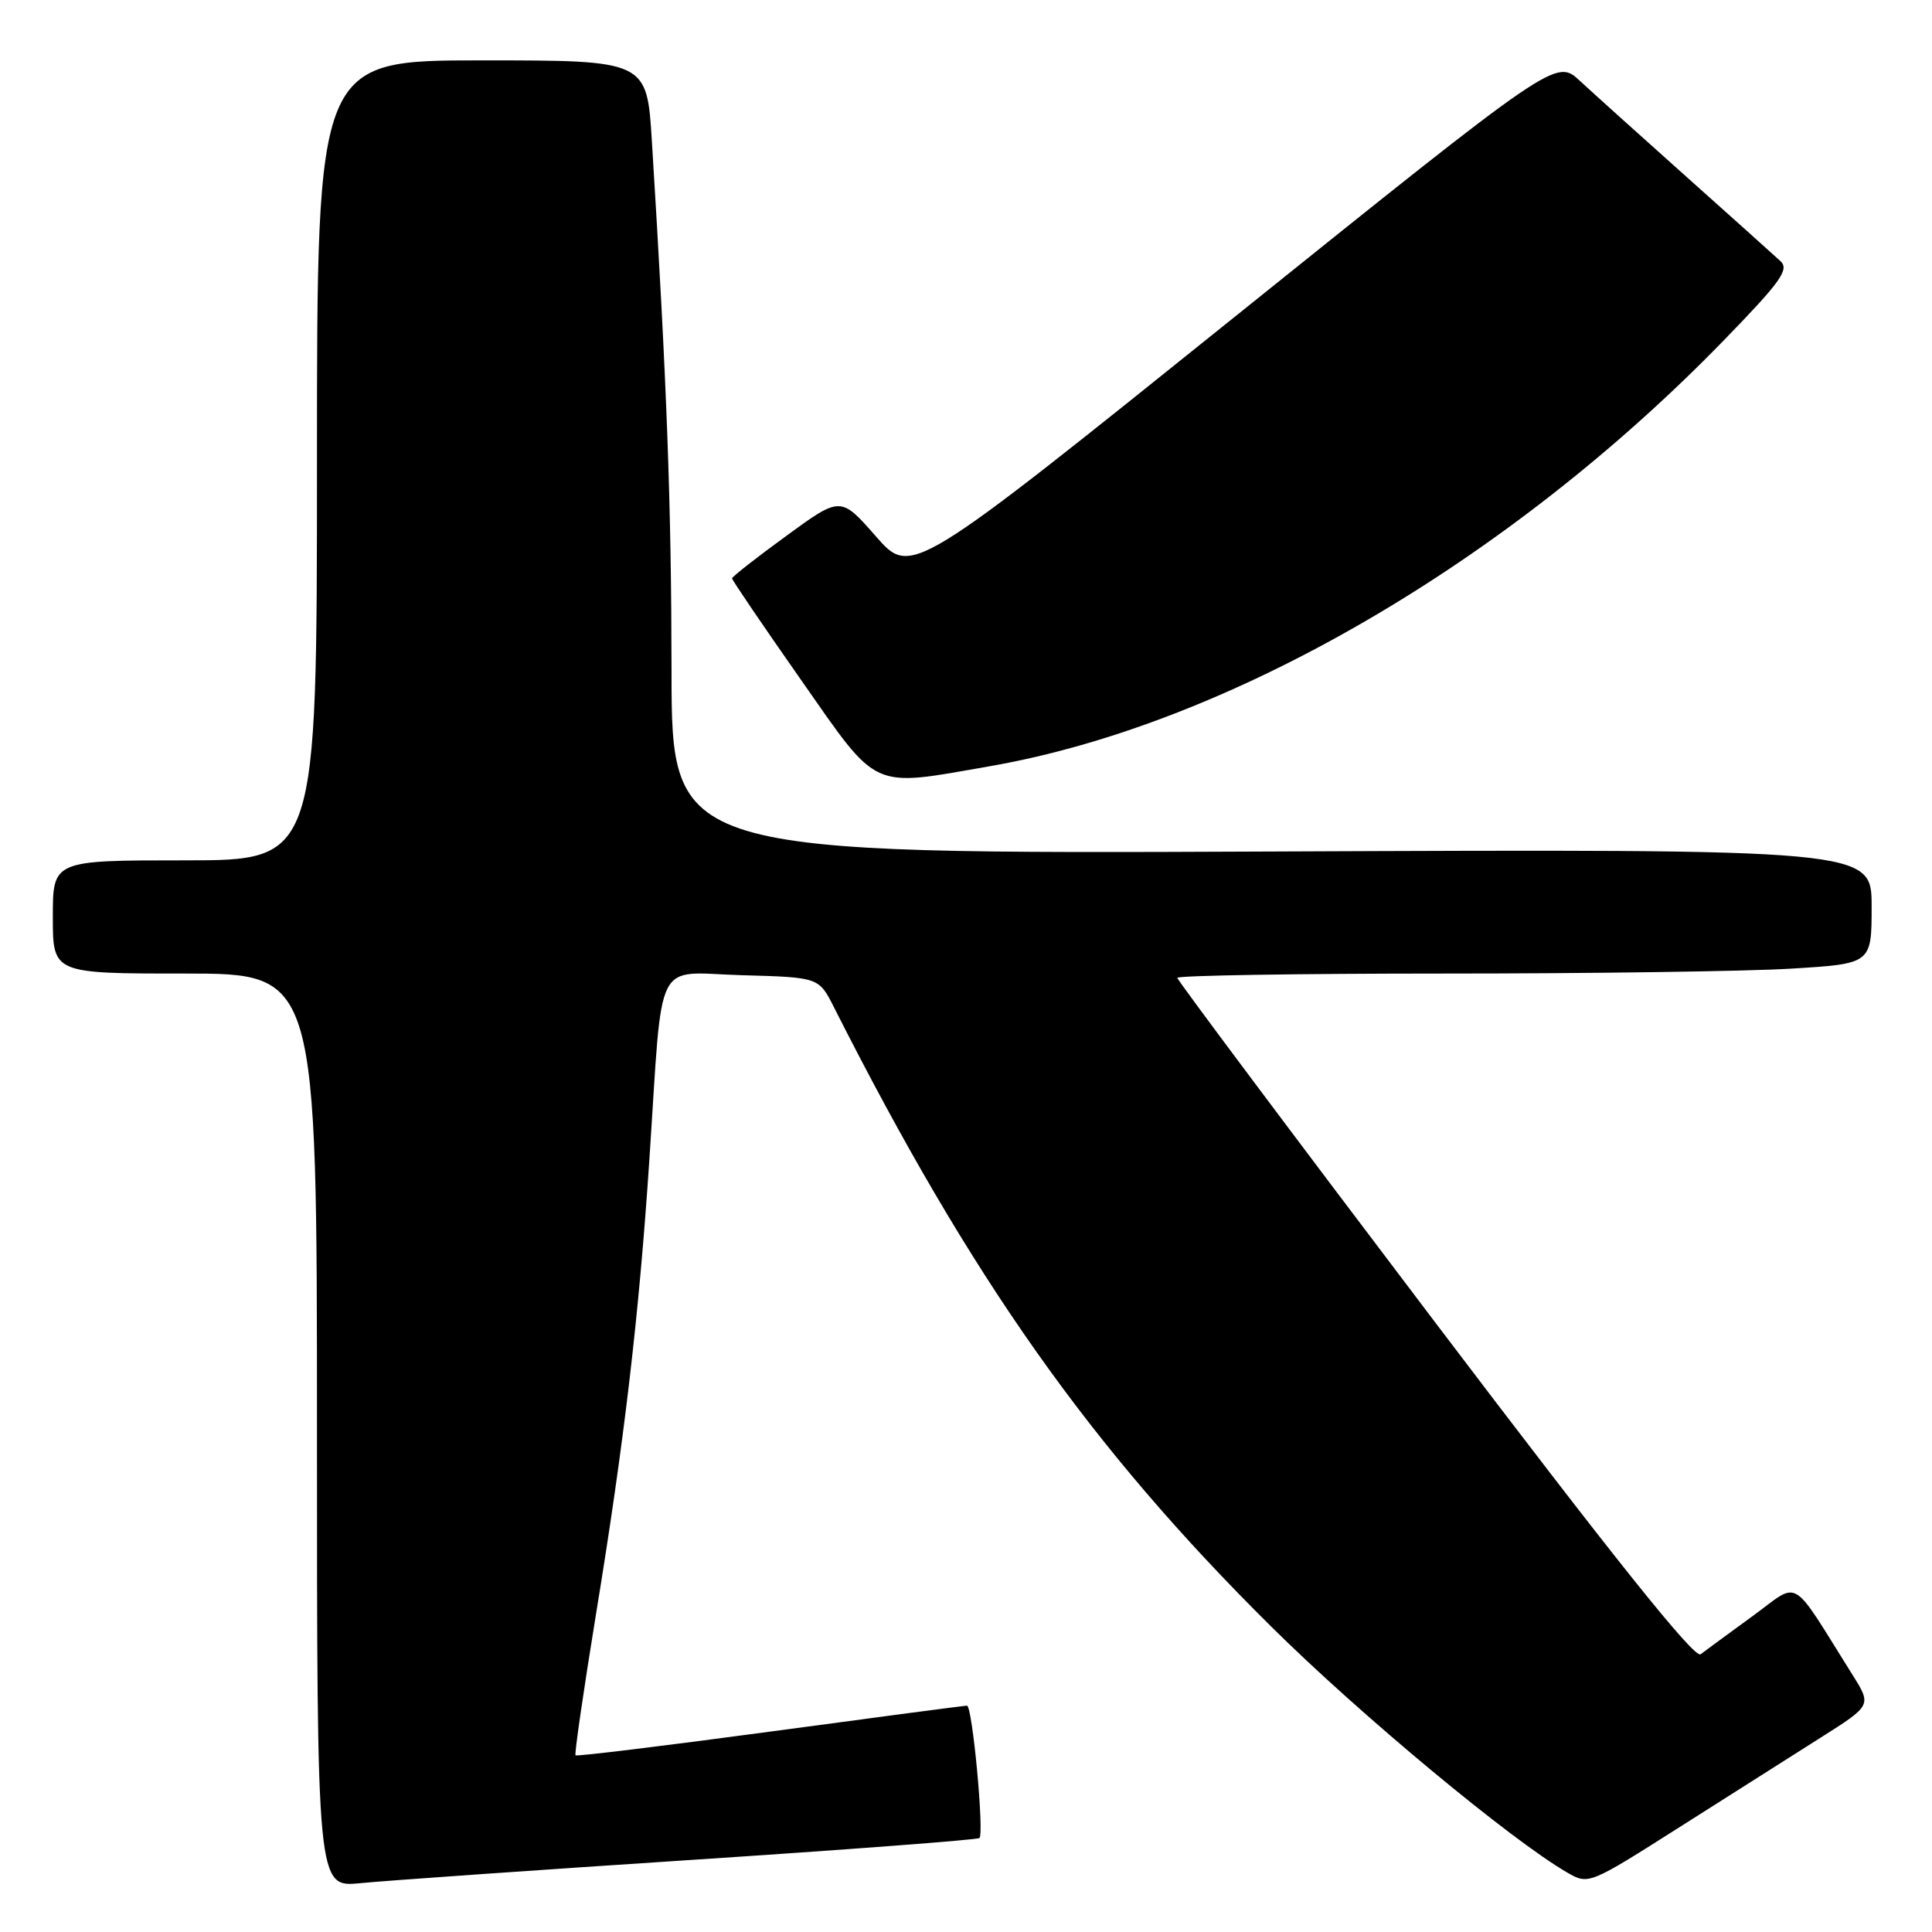 <?xml version="1.0" encoding="UTF-8" standalone="no"?>
<!DOCTYPE svg PUBLIC "-//W3C//DTD SVG 1.1//EN" "http://www.w3.org/Graphics/SVG/1.1/DTD/svg11.dtd" >
<svg xmlns="http://www.w3.org/2000/svg" xmlns:xlink="http://www.w3.org/1999/xlink" version="1.1" viewBox="0 0 256 256">
 <g >
 <path fill="currentColor"
d=" M 91.43 246.46 C 112.30 245.09 129.55 243.78 129.78 243.55 C 130.43 242.91 128.84 226.00 128.13 226.01 C 127.78 226.01 116.04 227.56 102.03 229.45 C 88.01 231.34 76.42 232.75 76.26 232.59 C 76.10 232.43 77.32 224.02 78.97 213.90 C 82.71 191.09 84.67 174.37 86.05 153.58 C 87.87 126.18 86.51 128.89 98.32 129.22 C 108.50 129.50 108.50 129.50 110.50 133.46 C 128.69 169.43 144.42 191.71 168.41 215.50 C 180.19 227.18 200.23 243.83 207.68 248.13 C 210.49 249.75 210.56 249.72 222.51 242.13 C 229.12 237.93 237.56 232.58 241.27 230.23 C 248.00 225.97 248.00 225.97 245.50 221.98 C 237.07 208.55 238.63 209.48 232.23 214.14 C 229.08 216.43 225.98 218.71 225.34 219.20 C 224.53 219.82 213.76 206.35 190.09 175.12 C 171.34 150.38 156.00 129.88 156.00 129.57 C 156.00 129.26 171.90 129.00 191.34 129.00 C 210.78 129.00 231.48 128.71 237.34 128.35 C 248.00 127.70 248.00 127.70 248.00 120.10 C 248.00 112.50 248.00 112.50 168.50 112.83 C 89.00 113.17 89.00 113.17 88.98 88.83 C 88.96 66.85 88.37 50.83 86.38 18.75 C 85.72 8.00 85.72 8.00 63.86 8.00 C 42.00 8.00 42.00 8.00 42.00 61.00 C 42.00 114.00 42.00 114.00 24.50 114.00 C 7.00 114.00 7.00 114.00 7.00 121.50 C 7.00 129.00 7.00 129.00 24.50 129.00 C 42.00 129.00 42.00 129.00 42.00 189.55 C 42.00 250.10 42.00 250.10 47.75 249.53 C 50.91 249.21 70.57 247.83 91.43 246.46 Z  M 131.20 101.52 C 162.86 96.00 199.75 74.59 228.42 45.09 C 235.99 37.30 237.12 35.71 235.92 34.60 C 235.14 33.88 229.55 28.86 223.50 23.46 C 217.45 18.06 211.08 12.32 209.34 10.71 C 206.18 7.78 206.18 7.78 163.46 42.10 C 120.75 76.42 120.75 76.42 116.07 71.08 C 111.39 65.75 111.39 65.75 104.20 71.00 C 100.24 73.88 97.00 76.42 97.00 76.64 C 97.00 76.86 101.09 82.88 106.09 90.02 C 116.52 104.92 115.20 104.31 131.20 101.52 Z "/>
</g>
</svg>